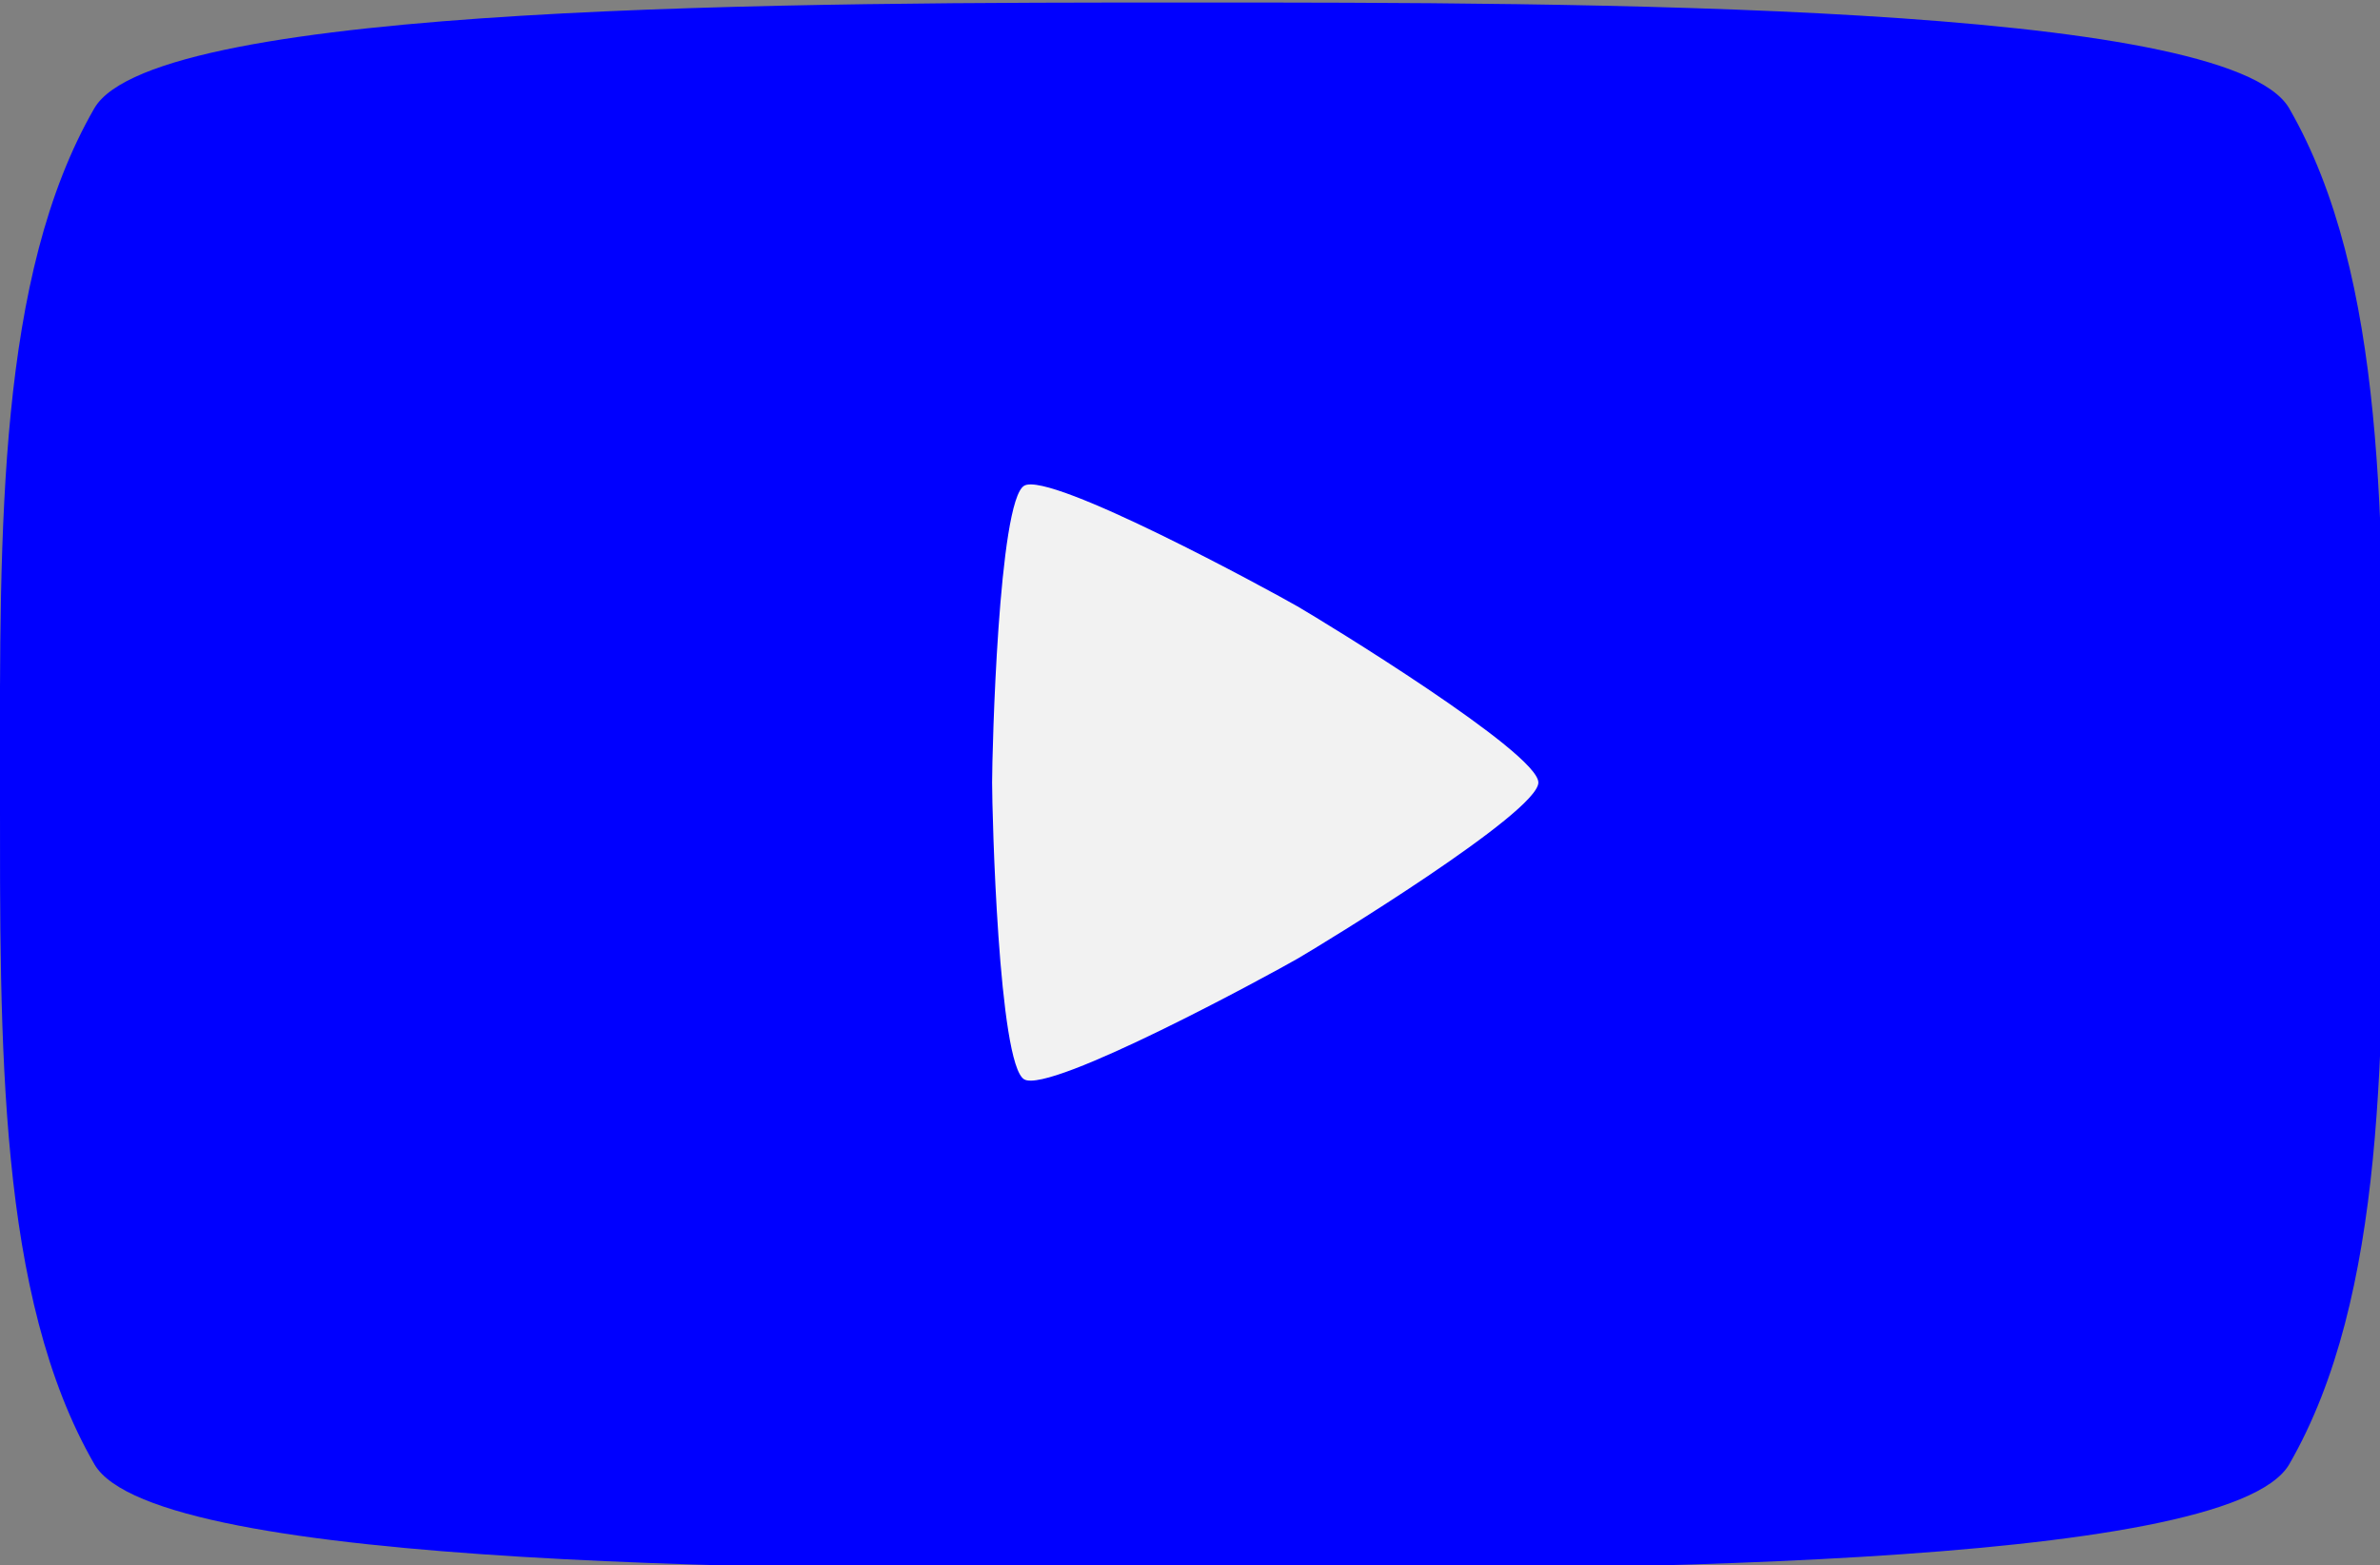 <?xml version="1.0" encoding="UTF-8" standalone="no"?>
<svg
   xmlns:dc="http://purl.org/dc/elements/1.1/"
   xmlns:cc="http://creativecommons.org/ns#"
   xmlns:rdf="http://www.w3.org/1999/02/22-rdf-syntax-ns#"
   xmlns:svg="http://www.w3.org/2000/svg"
   xmlns="http://www.w3.org/2000/svg"
   xmlns:sodipodi="http://sodipodi.sourceforge.net/DTD/sodipodi-0.dtd"
   xmlns:inkscape="http://www.inkscape.org/namespaces/inkscape"
   width="168.847mm"
   height="111.039mm"
   viewBox="0 0 168.847 111.039"
   version="1.1"
   id="svg8"
   inkscape:version="1.0.2-2 (e86c870879, 2021-01-15)"
   sodipodi:docname="3.svg">
  <rect x="0" y="0" width="168.847" height="111.039" fill="#808080" stroke="none"/>
  <defs
     id="defs2" />
  <sodipodi:namedview
     id="base"
     pagecolor="#ffffff"
     bordercolor="#666666"
     borderopacity="1.0"
     inkscape:pageopacity="0.0"
     inkscape:pageshadow="2"
     inkscape:zoom="0.84056608"
     inkscape:cx="328.17565"
     inkscape:cy="231.41436"
     inkscape:document-units="mm"
     inkscape:current-layer="layer1"
     inkscape:document-rotation="0"
     showgrid="false"
     showguides="true"
     inkscape:guide-bbox="true"
     inkscape:snap-bbox="true"
     inkscape:bbox-paths="true"
     inkscape:bbox-nodes="true"
     inkscape:snap-bbox-edge-midpoints="true"
     inkscape:snap-bbox-midpoints="true"
     inkscape:object-paths="true"
     inkscape:snap-intersection-paths="true"
     inkscape:snap-smooth-nodes="true"
     inkscape:snap-midpoints="true"
     inkscape:window-width="1366"
     inkscape:window-height="745"
     inkscape:window-x="-8"
     inkscape:window-y="-8"
     inkscape:window-maximized="1"
     inkscape:snap-global="false"
     lock-margins="true"
     fit-margin-top="0"
     fit-margin-left="0"
     fit-margin-right="0"
     fit-margin-bottom="0">
    <sodipodi:guide
       position="84.422,55.519"
       orientation="1,0"
       id="guide836" />
    <sodipodi:guide
       position="86.561,55.954"
       orientation="0,-1"
       id="guide838" />
    <sodipodi:guide
       position="6.695,103.557"
       orientation="0,-1"
       id="guide840" />
    <sodipodi:guide
       position="6.695,7.481"
       orientation="0,-1"
       id="guide842" />
    <sodipodi:guide
       position="6.695,111.039"
       orientation="0,-1"
       id="guide844" />
    <sodipodi:guide
       position="-12.993,-4.7539218e-06"
       orientation="0,-1"
       id="guide850" />
    <sodipodi:guide
       position="6.695,103.557"
       orientation="1,0"
       id="guide854" />
    <sodipodi:guide
       position="162.149,92.532"
       orientation="1,0"
       id="guide856" />
    <sodipodi:guide
       position="0.001,103.557"
       orientation="1,0"
       id="guide858" />
    <sodipodi:guide
       position="168.842,107.298"
       orientation="1,0"
       id="guide862" />
    <sodipodi:guide
       position="3.348,107.298"
       orientation="0,-1"
       id="guide876" />
    <sodipodi:guide
       position="3.348,107.298"
       orientation="1,0"
       id="guide878" />
    <sodipodi:guide
       position="27.76,127.773"
       orientation="0,-1"
       id="guide880" />
  </sodipodi:namedview>
  <g
     inkscape:label="Layer 1"
     inkscape:groupmode="layer"
     id="layer1"
     transform="translate(4.332,-113.007)">
    <path
       id="rect833"
       style="fill:#0000ff;stroke-width:15.118;fill-opacity:1"
       d="m 302.697,427.115 c -103.013,0 -277.158,-5.5e-4 -293.768,28.275 C -17.061,500.408 -16.371,567.661 -16.371,636.951 h 0.02 c 0,69.29 -0.69,136.543 25.301,181.561 16.61,28.276 190.759,28.275 293.771,28.275 103.013,0 277.158,5.7e-4 293.768,-28.275 25.991,-45.018 25.301,-112.27 25.301,-181.561 h -0.019 c 0,-69.29 0.69,-136.543 -25.301,-181.561 -16.61,-28.276 -190.755,-28.275 -293.768,-28.275 -10e-4,0 -0.003,0 -0.004,0 z"
       transform="scale(0.265)" />
    <path
       sodipodi:type="star"
       style="fill:#f2f2f2;stroke-width:4"
       id="path889"
       sodipodi:sides="3"
       sodipodi:cx="80.488258"
       sodipodi:cy="168.52663"
       sodipodi:r1="24.317455"
       sodipodi:r2="14.436354"
       sodipodi:arg1="0"
       sodipodi:arg2="1.0471976"
       inkscape:flatsided="false"
       inkscape:rounded="0.1"
       inkscape:randomized="0"
       d="m 104.806,168.527 c 0,2.118 -15.265,11.443 -17.099,12.502 -1.834,1.059 -17.542,9.616 -19.377,8.557 -1.834,-1.059 -2.278,-18.941 -2.278,-21.06 0,-2.118 0.443,-20 2.278,-21.06 1.834,-1.059 17.542,7.498 19.377,8.557 1.834,1.059 17.099,10.384 17.099,12.502 z"
       inkscape:transform-center-x="-6.0793639"
       inkscape:transform-center-y="-3.459692e-06" />
  </g>
</svg>
